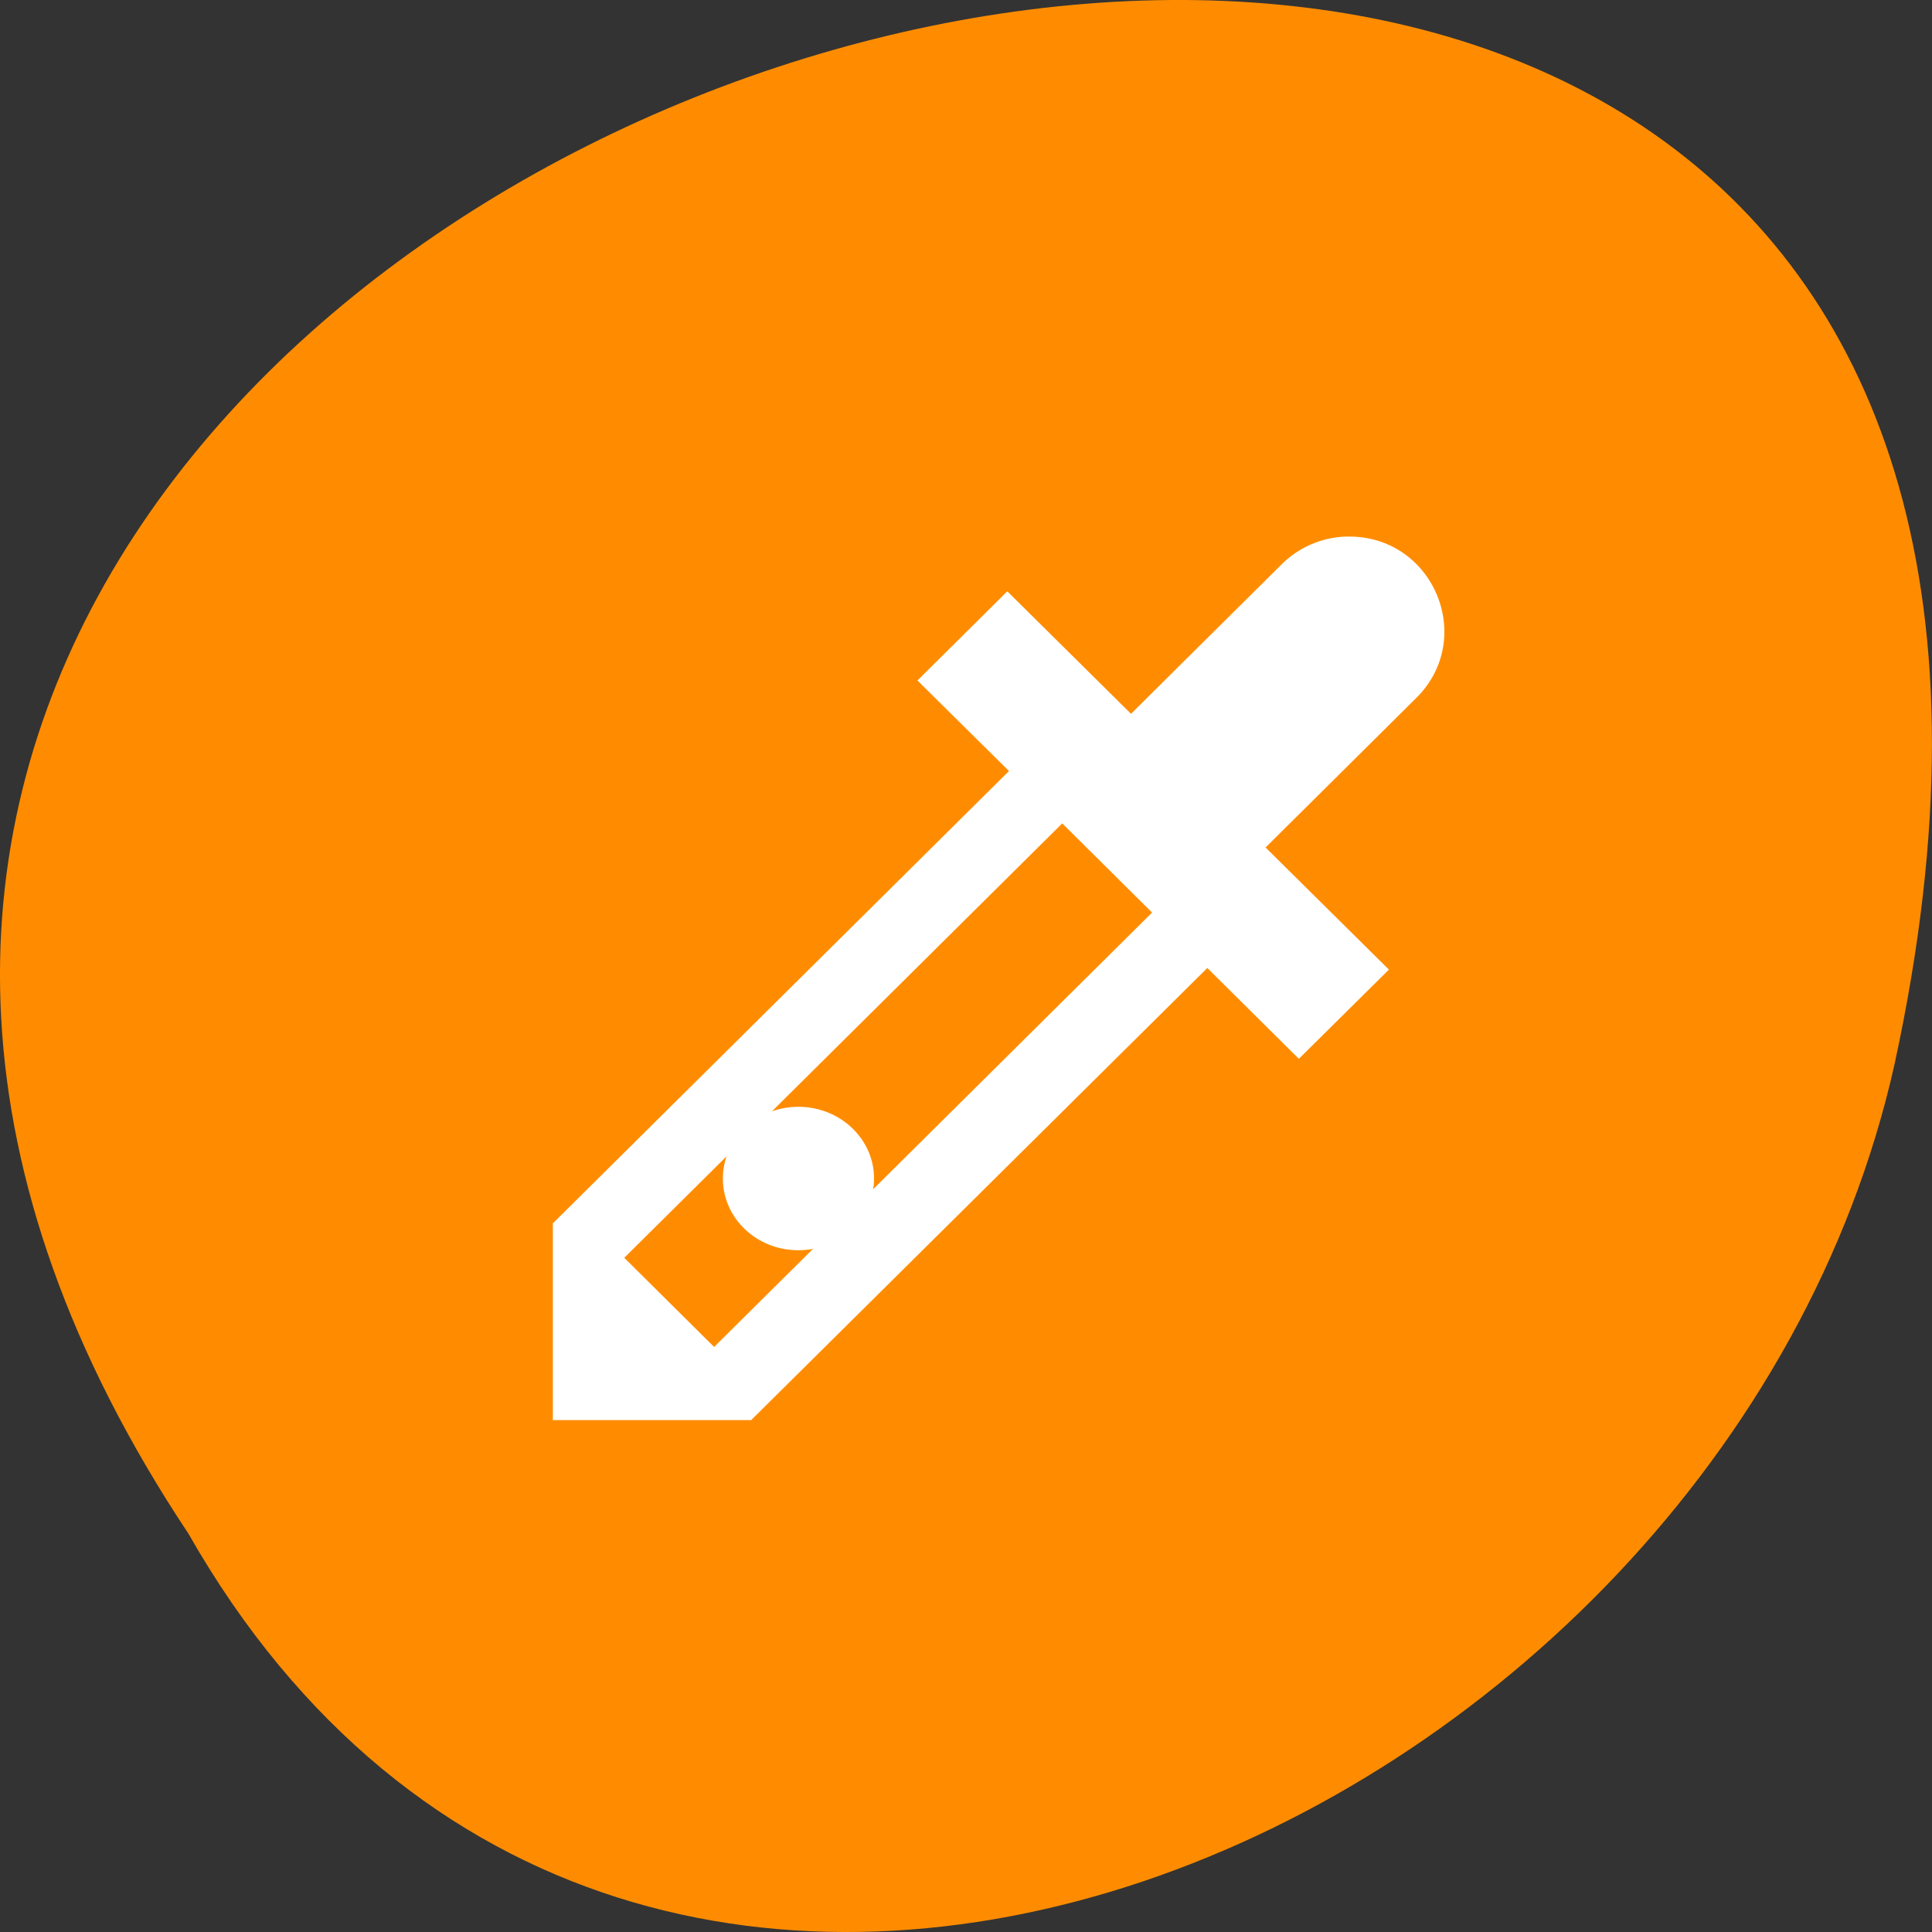 <svg xmlns="http://www.w3.org/2000/svg" viewBox="0 0 32 32"><rect x="0" y="0" width="32" height="32" fill="#333333" stroke="none"/><g style="fill:#ff8c00"><path d="m 3.121 25.402 c -15.992 -24.055 35.012 -38.875 28.258 -7.773 c -2.875 12.852 -20.922 20.652 -28.258 7.773"/><path d="m 16.27 6.758 c 0.016 0 0.035 0.004 0.055 0.004 c 0.18 0.008 0.352 0.09 0.445 0.211 l 2.609 3.586 l 2.609 3.578 c 0.094 0.133 0.094 0.305 0 0.438 c -0.098 0.129 -0.285 0.211 -0.477 0.211 h -2.906 v 8.148 c 0 0.543 -0.438 0.984 -0.984 0.984 h -2.652 c -0.547 0 -0.988 -0.441 -0.988 -0.984 v -8.148 h -2.906 c -0.188 0 -0.375 -0.082 -0.473 -0.211 c -0.094 -0.133 -0.098 -0.305 -0.004 -0.438 l 2.613 -3.578 l 2.609 -3.586 c 0.09 -0.125 0.27 -0.207 0.449 -0.215"/><path d="m 16.27 6.758 c 0.02 0 0.039 0.004 0.055 0.004 c 0.18 0.008 0.355 0.094 0.445 0.215 l 5.219 7.164 c 0.098 0.133 0.094 0.301 0 0.434 c -0.098 0.129 -0.281 0.211 -0.473 0.211 h -2.906 v 8.148 c 0 0.547 -0.441 0.984 -0.988 0.984 h -1.355 v -17.16 c 0.004 0 0.004 0 0.004 0"/></g><g style="fill:#fff"><path d="m 22.297 8.887 c -0.41 0.012 -0.801 0.184 -1.086 0.477 l -2.48 2.461 l -0.004 -0.008 l -2.043 -2.023 l -1.488 1.477 l 1.516 1.5 l -7.555 7.492 v 3.258 h 3.285 l 7.555 -7.488 l 1.516 1.504 l 1.492 -1.477 l -2.043 -2.023 l 2.48 -2.461 c 1.031 -0.996 0.293 -2.73 -1.145 -2.688 m -4.703 4.75 l 1.488 1.477 l -7.254 7.195 l -1.488 -1.477"/><path d="m 13.223 18.332 c 0.691 0 1.254 0.531 1.254 1.188 c 0 0.656 -0.562 1.188 -1.254 1.188 c -0.691 0 -1.25 -0.531 -1.25 -1.188 c 0 -0.656 0.559 -1.188 1.25 -1.188"/></g></svg>